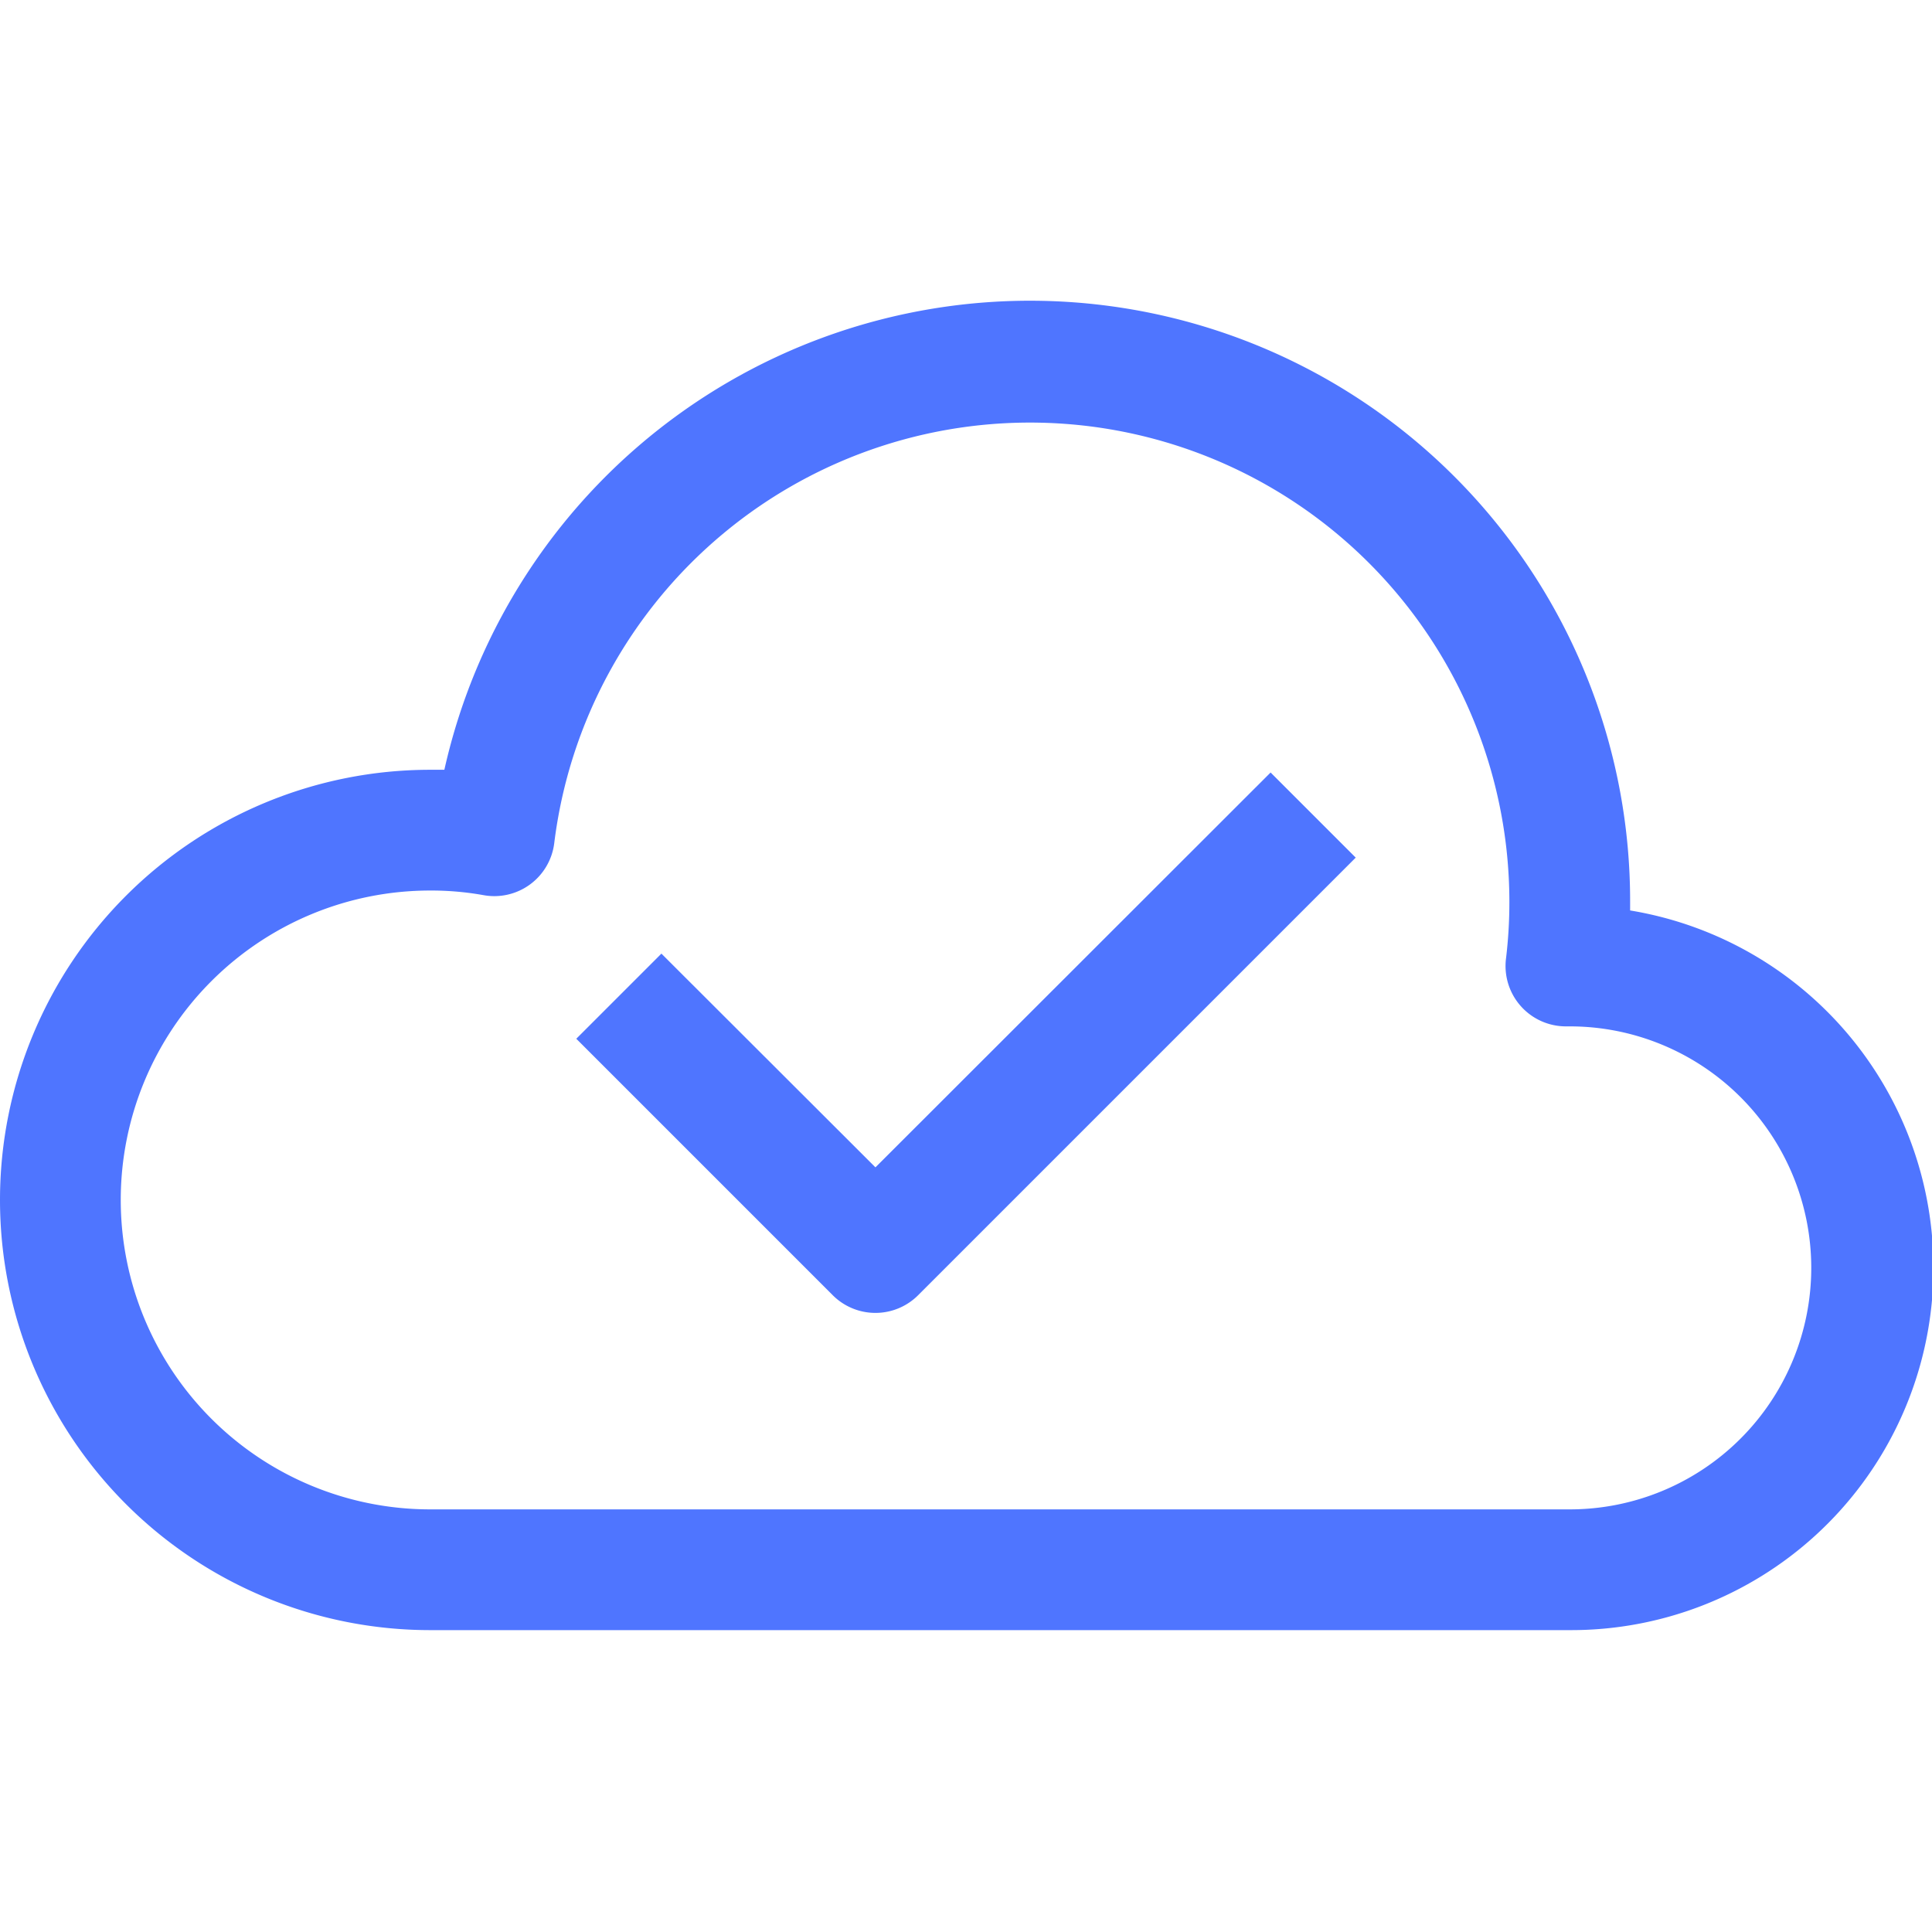 <svg xmlns="http://www.w3.org/2000/svg" viewBox="0 0 64 64" id="CloudCheck">
  <path d="M54 30.16v-.28a19.88 19.88 0 0 0-39.28-4.38h-.47a14.25 14.25 0 0 0 0 28.5H52a12 12 0 0 0 2-23.84ZM52 50H14.25a10.25 10.25 0 0 1 0-20.5 9.83 9.83 0 0 1 1.75.15 2 2 0 0 0 2.36-1.72A15.88 15.88 0 0 1 50 29.88a15.51 15.51 0 0 1-.11 1.86 2 2 0 0 0 2 2.26H52a8 8 0 0 1 0 16Z" fill="#4f75ff" class="color000000 svgShape"></path>
  <path d="m29 38.67-7.09-7.08-2.82 2.82 8.5 8.5a2 2 0 0 0 2.82 0l14.5-14.5-2.82-2.82Z" fill="#4f75ff" class="color000000 svgShape"></path>
</svg>
